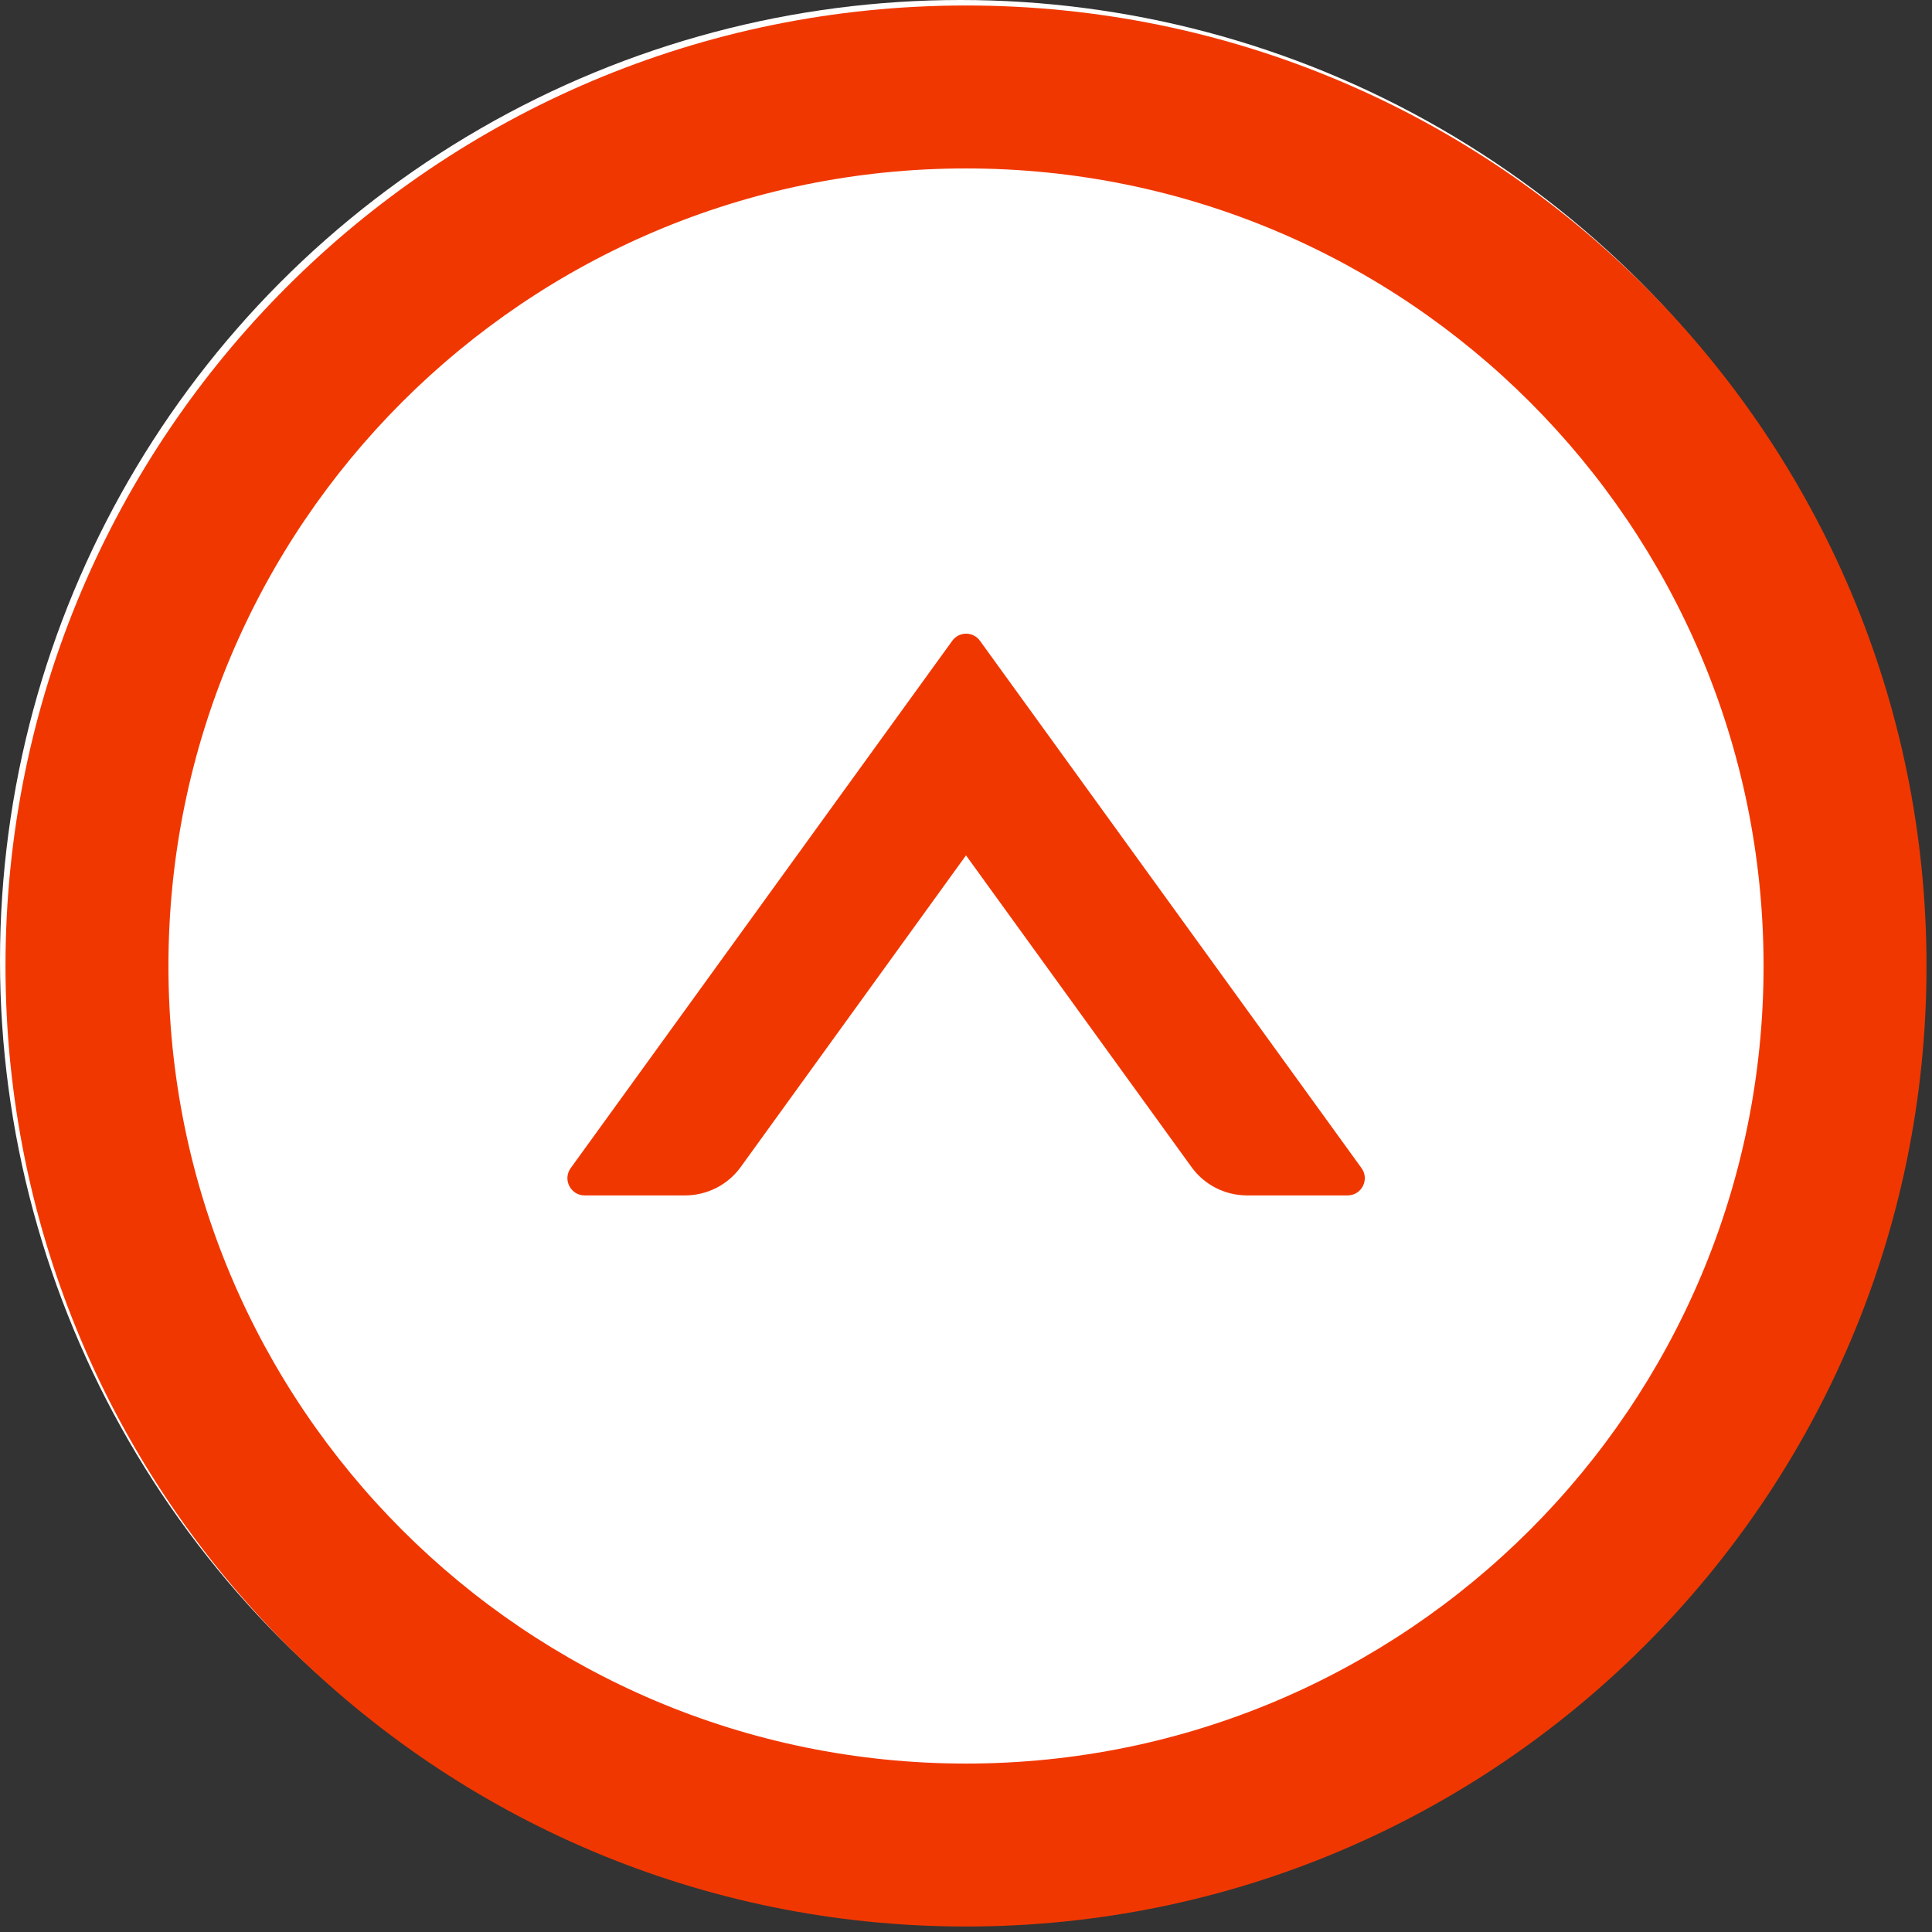 <svg width="88" height="88" viewBox="0 0 88 88" fill="none" xmlns="http://www.w3.org/2000/svg">
<rect x="0" y="0" width="88" height="88" fill="#333333" stroke="none"/>
<circle cx="43.75" cy="43.75" r="43.75" fill="white"/>
<path d="M44.635 29.186C44.563 29.086 44.468 29.004 44.359 28.948C44.249 28.892 44.128 28.863 44.005 28.863C43.882 28.863 43.761 28.892 43.651 28.948C43.542 29.004 43.447 29.086 43.375 29.186L25.992 53.209C25.621 53.727 25.992 54.449 26.627 54.449H31.207C32.203 54.449 33.15 53.971 33.736 53.16L44 38.961L54.273 53.16C54.859 53.971 55.797 54.449 56.803 54.449H61.383C62.018 54.449 62.389 53.727 62.018 53.209L44.635 29.186V29.186Z" fill="#F13700"/>
<path d="M44 0.25C19.84 0.25 0.25 19.84 0.25 44C0.25 68.16 19.84 87.75 44 87.75C68.16 87.75 87.75 68.16 87.75 44C87.75 19.84 68.16 0.25 44 0.25ZM44 80.328C23.941 80.328 7.672 64.059 7.672 44C7.672 23.941 23.941 7.672 44 7.672C64.059 7.672 80.328 23.941 80.328 44C80.328 64.059 64.059 80.328 44 80.328Z" fill="#F13700"/>
</svg>
